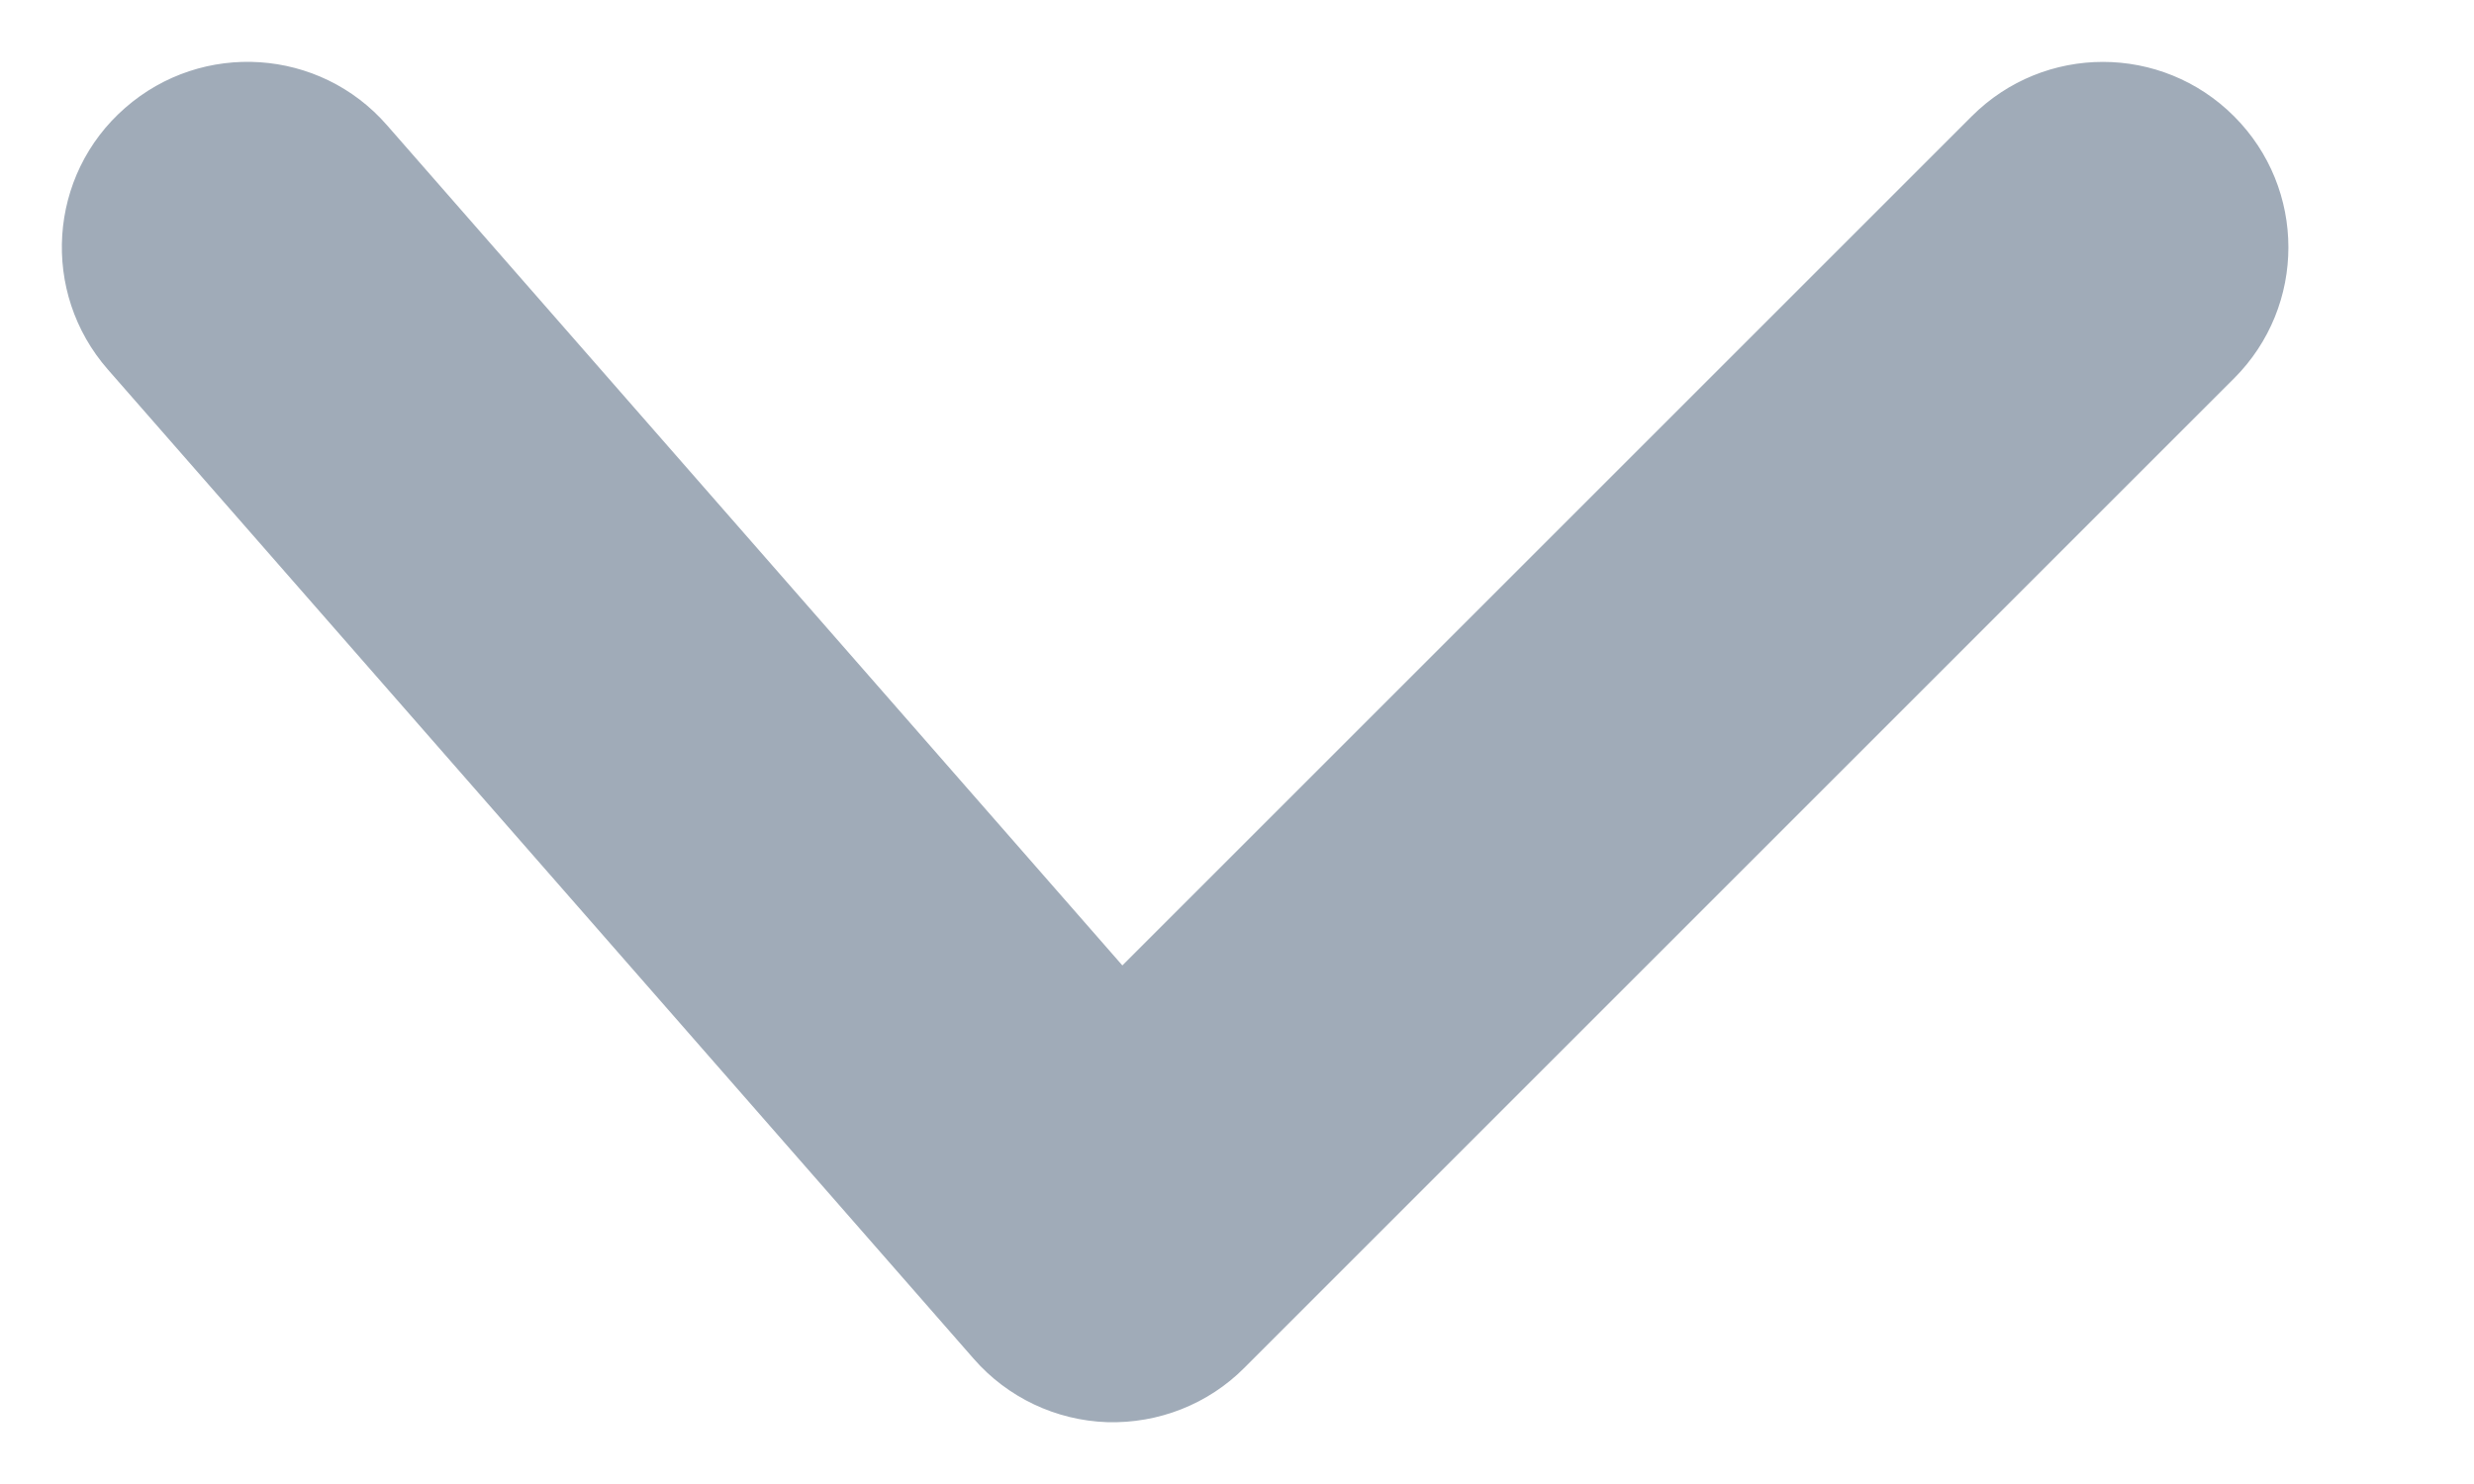 <svg width="10" height="6" viewBox="0 0 10 6" fill="none" xmlns="http://www.w3.org/2000/svg">
<path d="M1.564 0.506C1.292 0.194 0.818 0.163 0.506 0.436C0.194 0.708 0.163 1.182 0.436 1.494L1.564 0.506ZM4.5 5L3.936 5.494C4.072 5.65 4.268 5.743 4.475 5.75C4.683 5.756 4.884 5.677 5.03 5.53L4.5 5ZM9.03 1.53C9.323 1.237 9.323 0.763 9.03 0.47C8.737 0.177 8.263 0.177 7.97 0.47L9.03 1.53ZM0.436 1.494L3.936 5.494L5.064 4.506L1.564 0.506L0.436 1.494ZM5.03 5.53L9.03 1.53L7.97 0.47L3.97 4.47L5.03 5.53Z" fill="#A0ABB8"/>
</svg>
